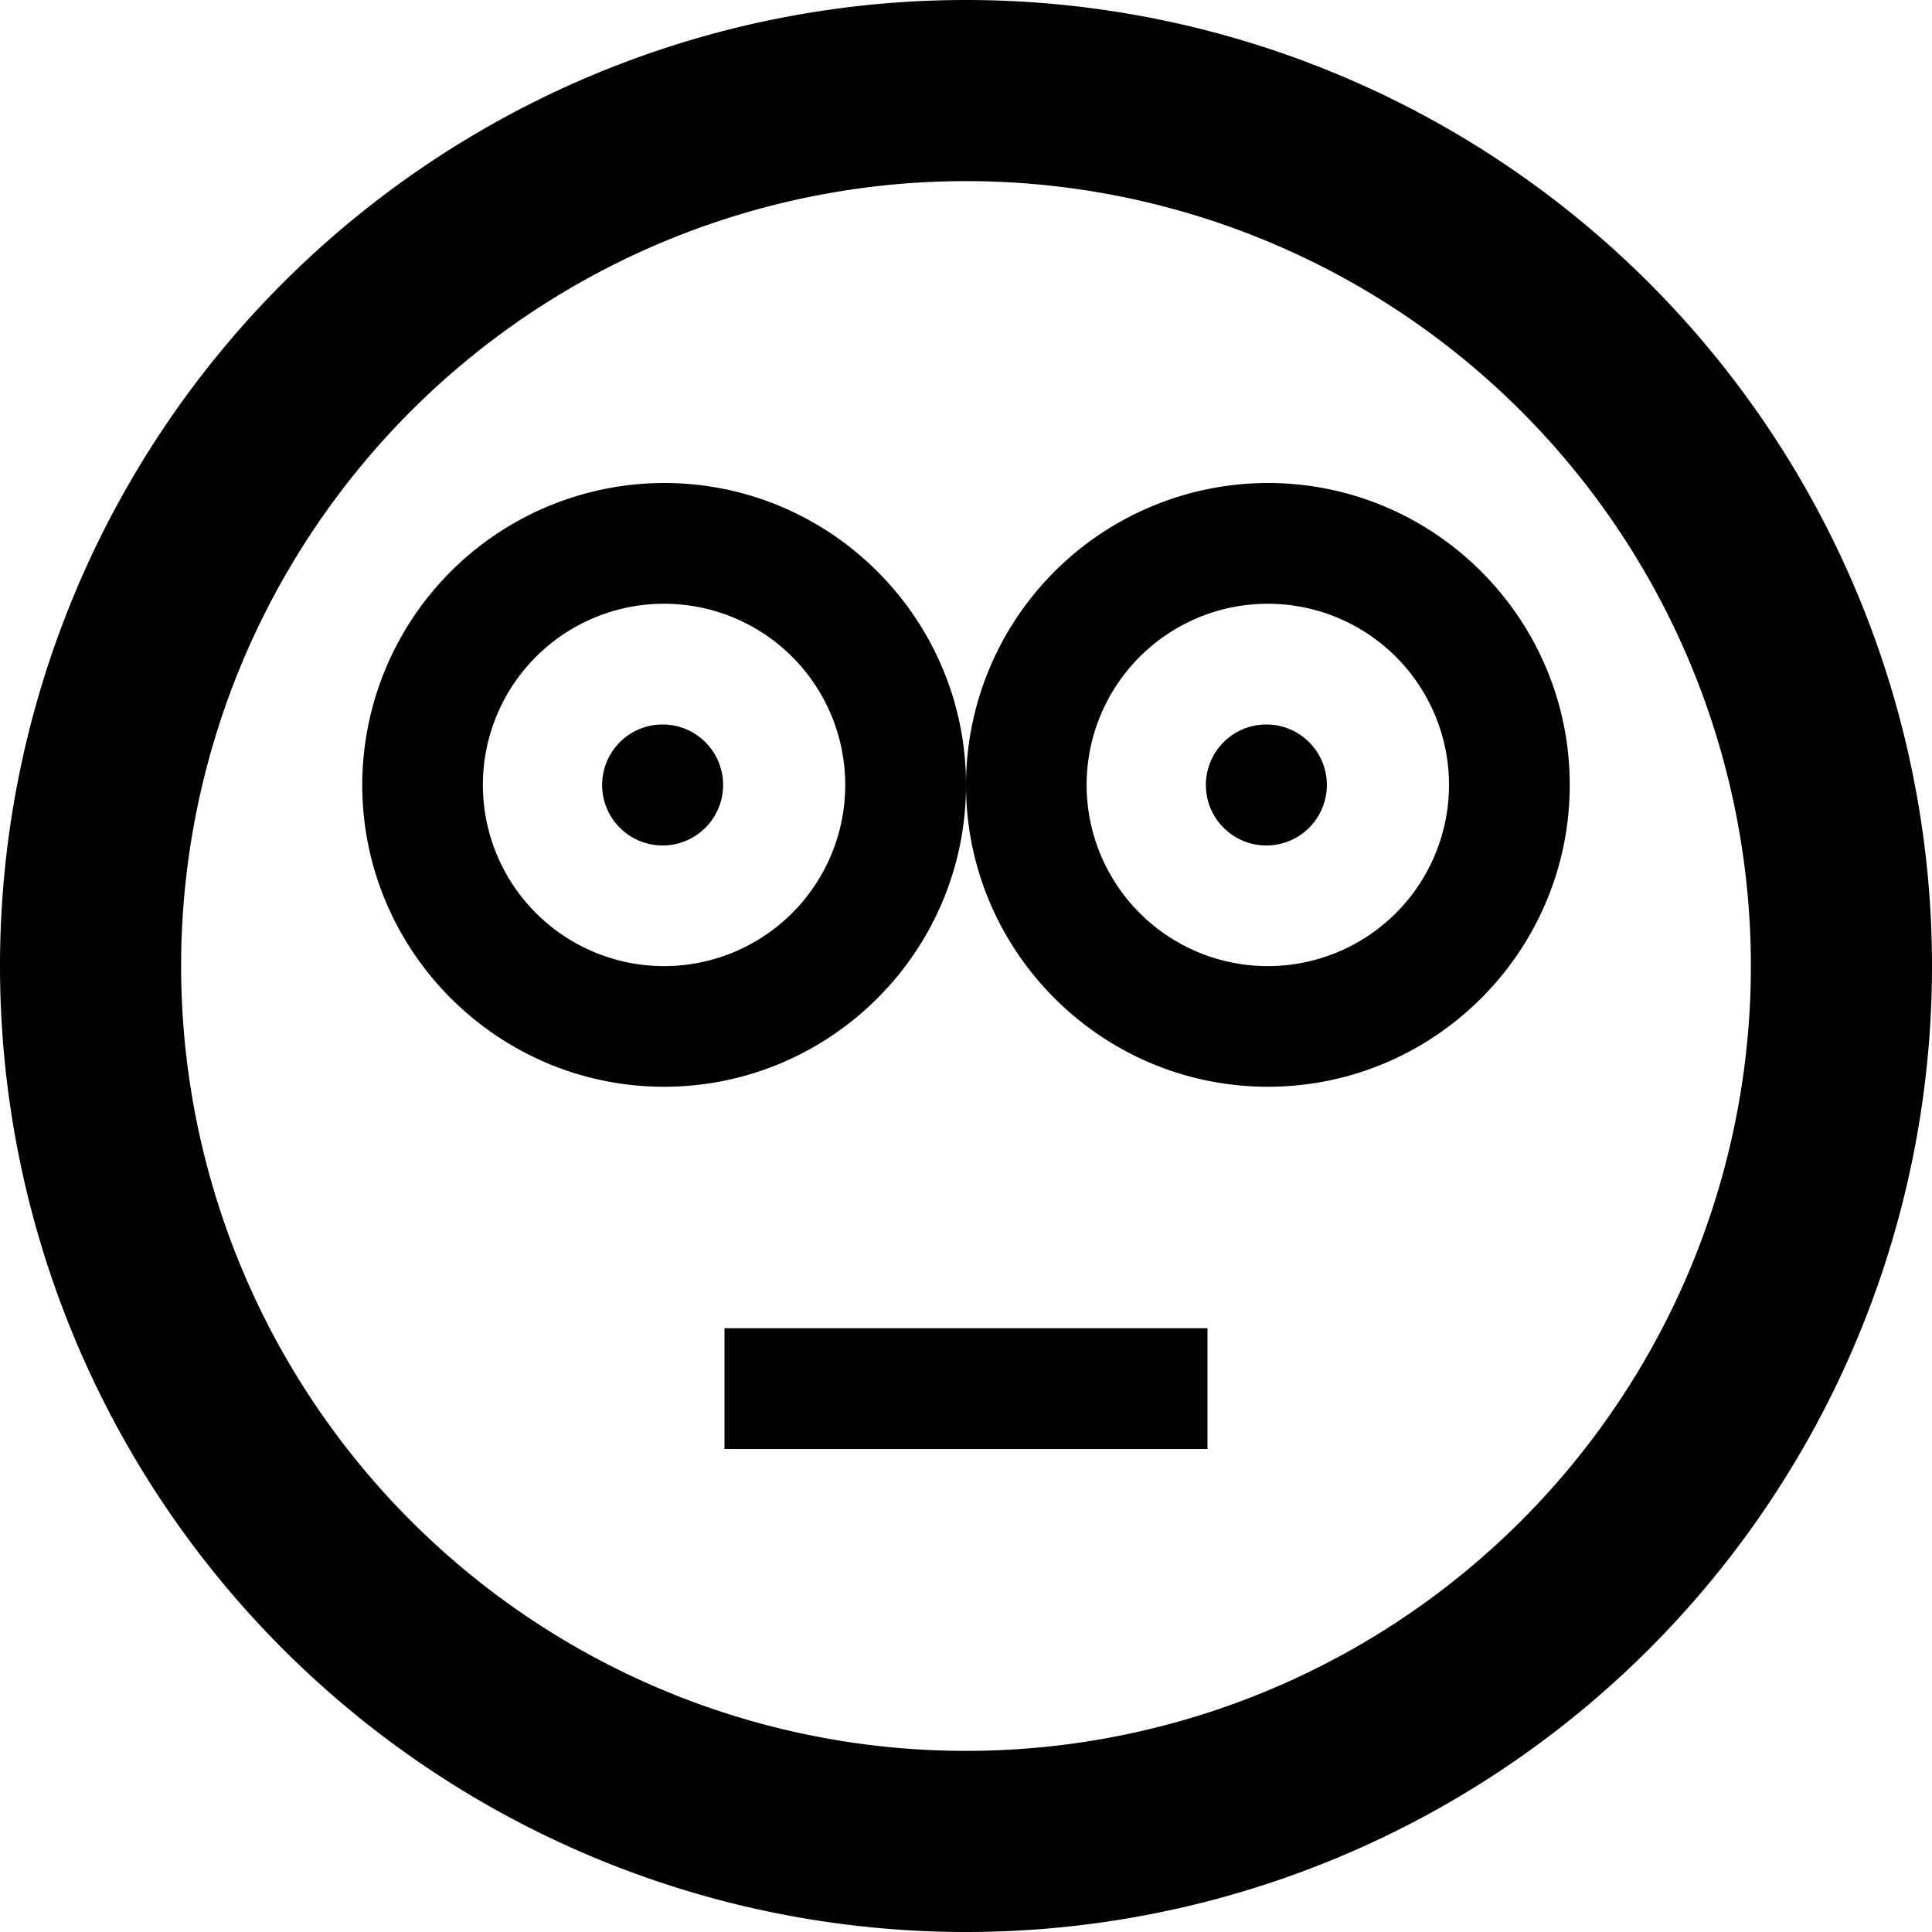 <svg xmlns="http://www.w3.org/2000/svg" width="16" height="16" viewBox="0 0 16 16"><path d="M8 0a8 8 0 1 0 0 16A8 8 0 0 0 8 0zm0 1.5a6.5 6.5 0 1 1 0 13 6.5 6.5 0 0 1 0-13zM5.5 4A2.503 2.503 0 0 0 3 6.5C3 7.878 4.122 9 5.5 9S8 7.878 8 6.5 6.878 4 5.5 4zM8 6.5C8 7.878 9.121 9 10.5 9S13 7.878 13 6.5 11.879 4 10.5 4A2.503 2.503 0 0 0 8 6.5zM5.5 5a1.5 1.5 0 1 1-.001 3.001A1.5 1.5 0 0 1 5.5 5zm5 0a1.5 1.5 0 1 1-.001 3.001A1.5 1.5 0 0 1 10.5 5zM5.475 6A.501.501 0 1 0 5.5 6zm5 0a.501.501 0 1 0 .025 0zM6 11v1h4v-1z"/></svg>